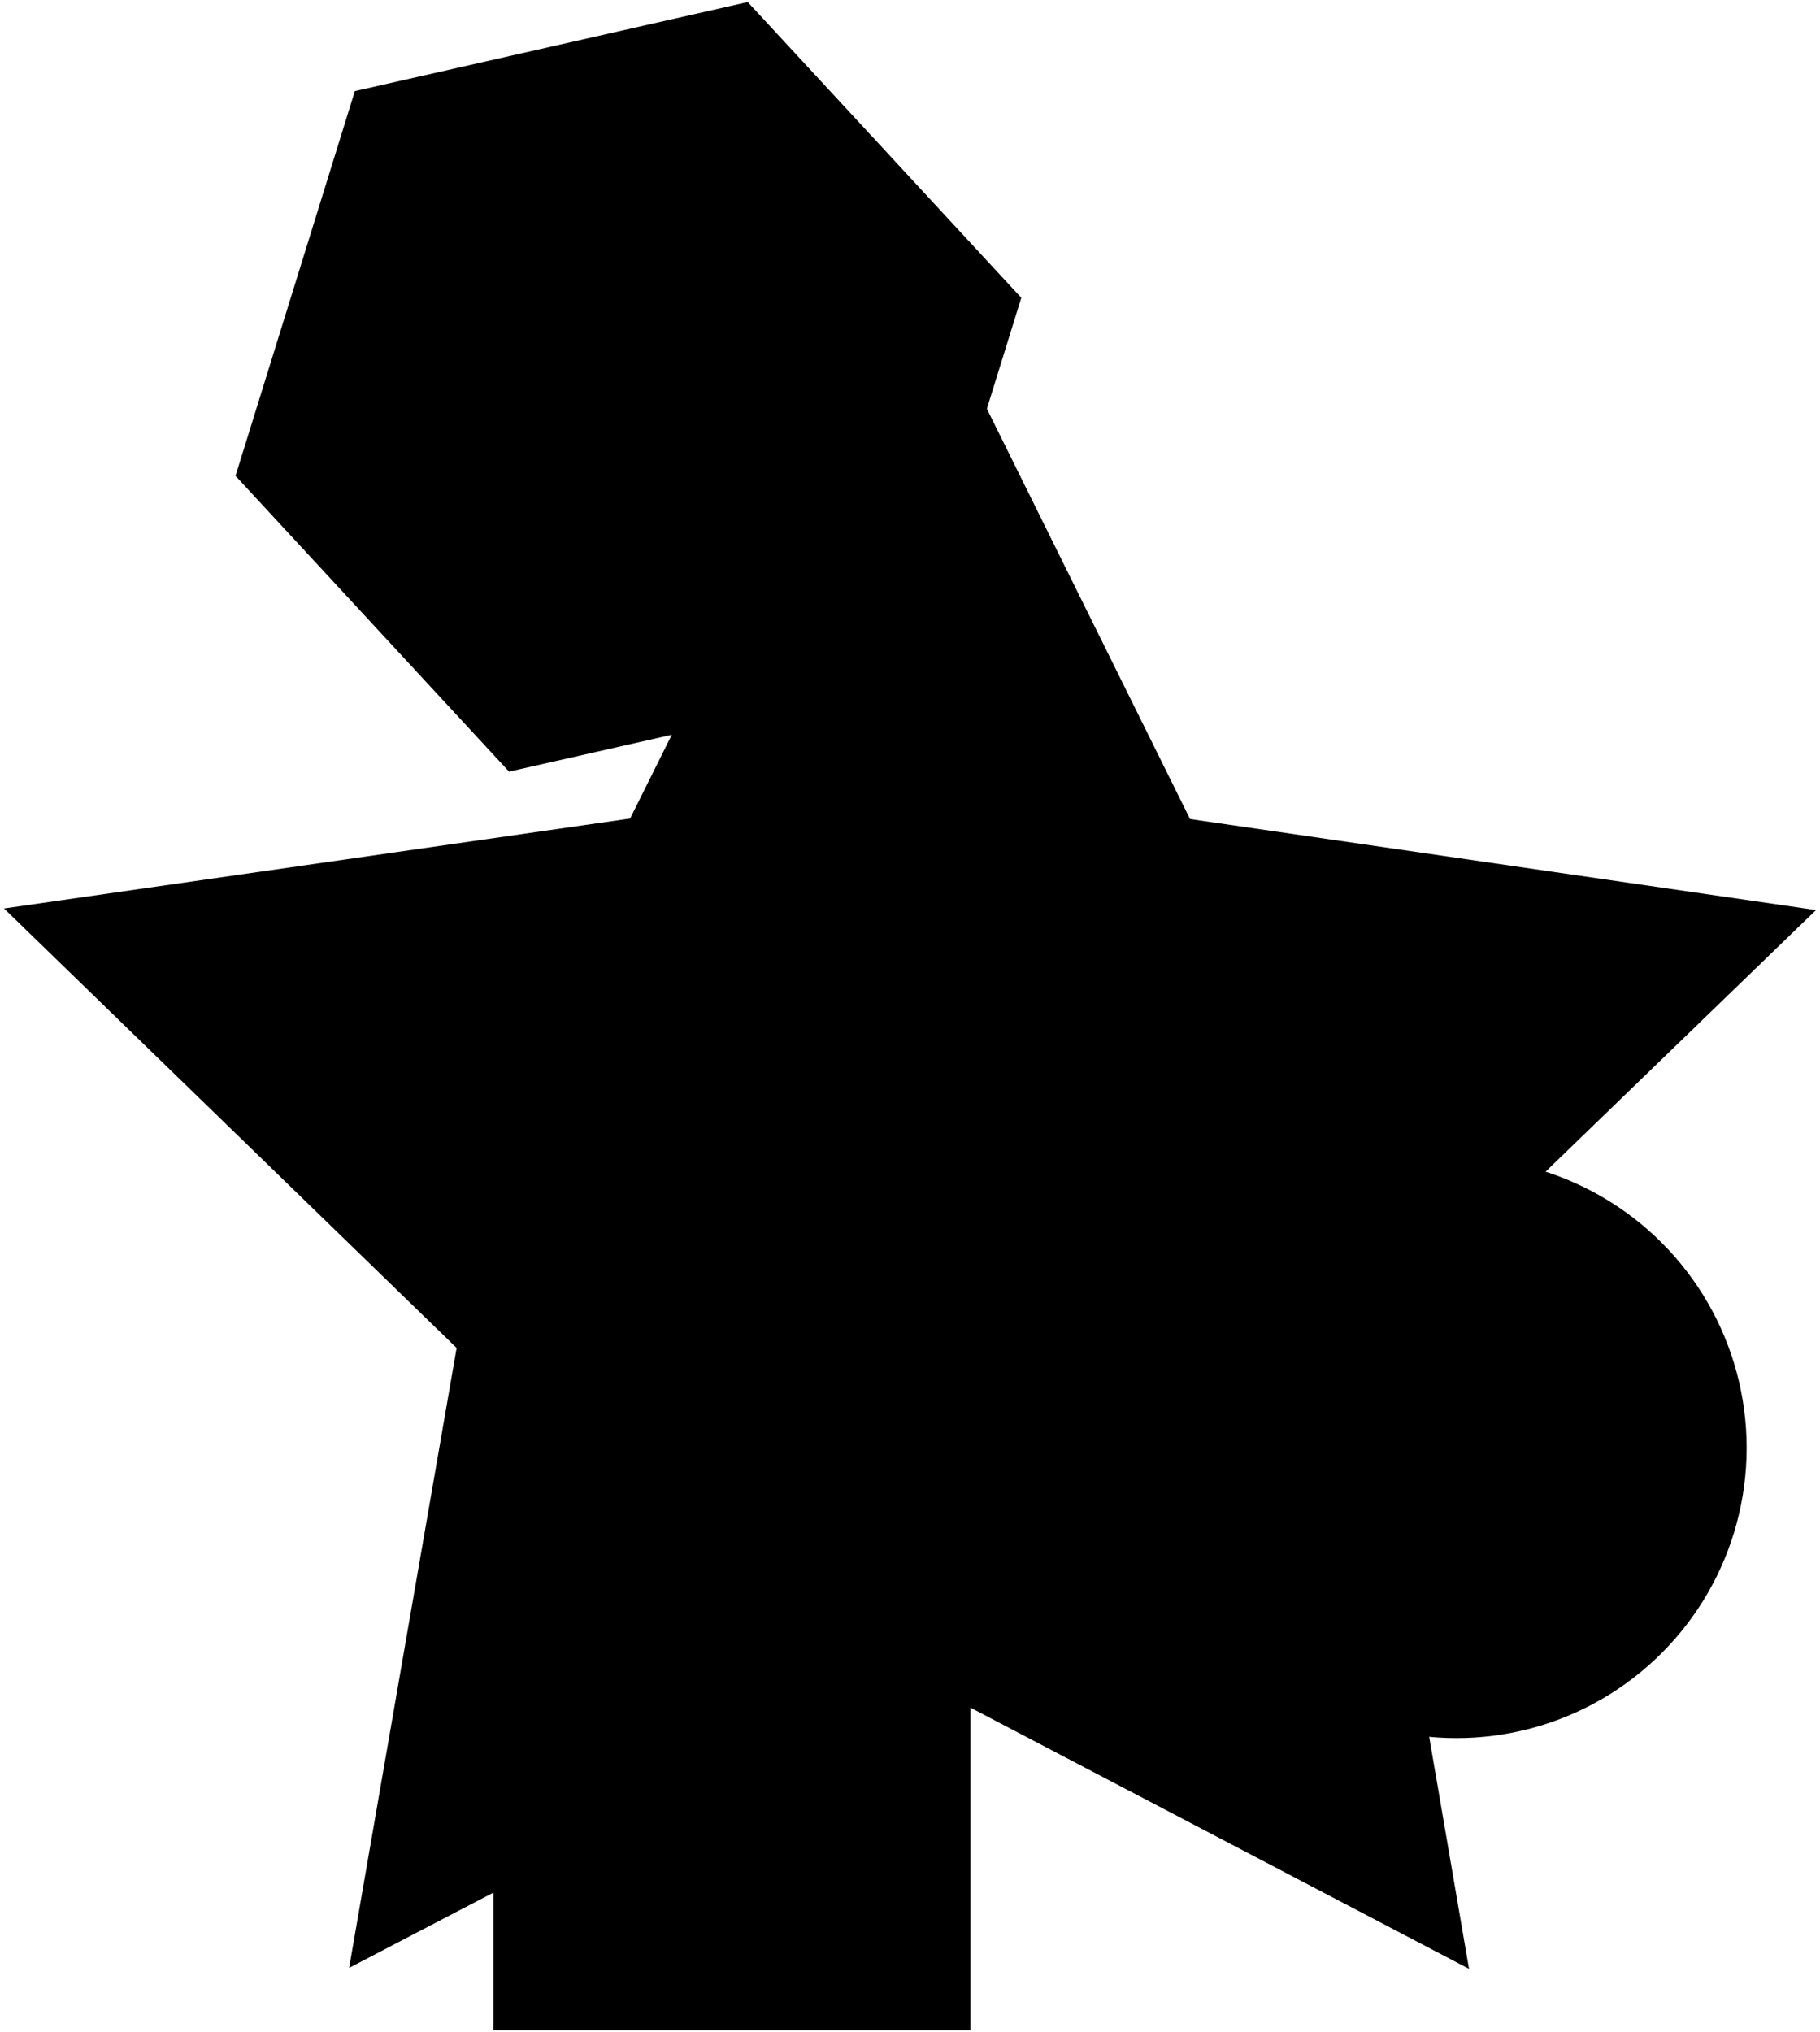 
<svg id="svg_18" data-name="SVG 18" viewBox="0 0 492.33 549.64">
  <defs>
    <style>
      .cls-1 {
        fill: lime;
      }

      .cls-1, .cls-2, .cls-3, .cls-4 {
        stroke: #000;
        stroke-miterlimit: 10;
      }

      .cls-2 {
        fill: #9e005d;
      }

      .cls-3 {
        fill: #ff0;
      }

      .cls-4 {
        fill: #603813;
      }
    </style>
  </defs>
  <polygon class="cls-4" points="397.38 532.55 245.98 453.24 94.44 532.29 123.52 364.61 1.08 245.73 170.45 221.41 246.32 68.9 321.92 221.55 491.25 246.16 368.6 364.82 397.38 532.55"/>
  <polygon class="cls-3" points="243.99 184.64 137.71 208.72 63.71 128.72 95.99 24.64 202.27 .55 276.27 80.55 243.99 184.64"/>
  <circle class="cls-1" cx="393.99" cy="391.64" r="78.5"/>
  <rect class="cls-2" x="133.49" y="420.14" width="129" height="129"/>
</svg>